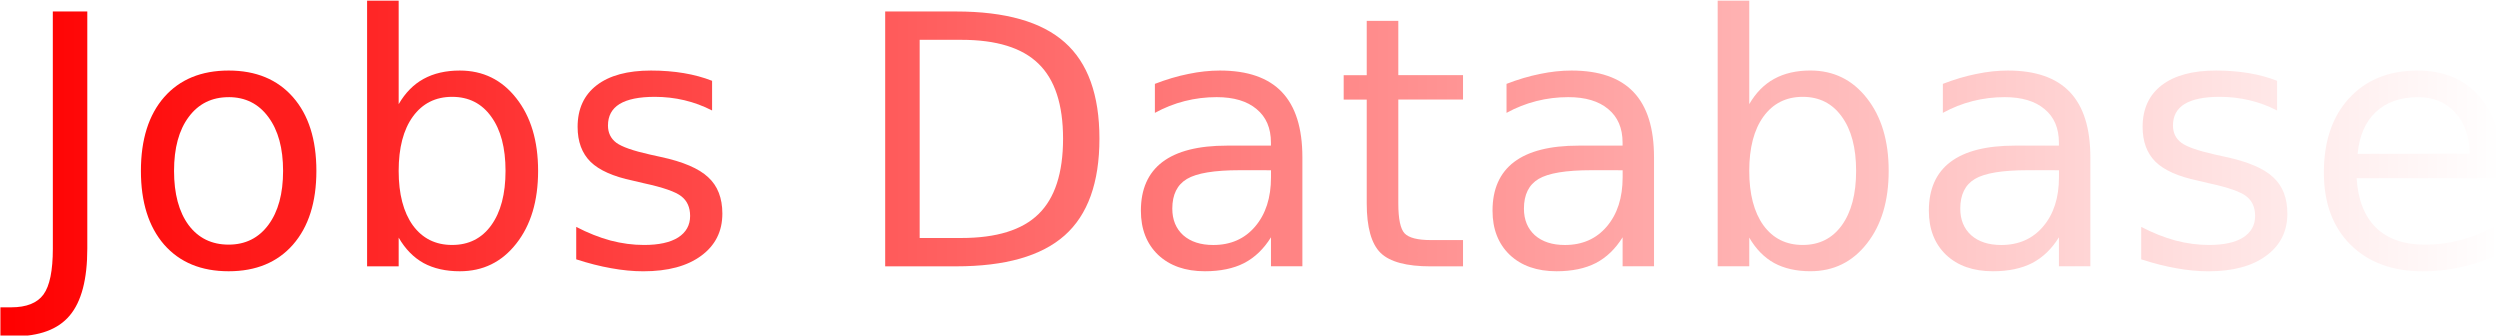 <?xml version="1.0" encoding="UTF-8" standalone="no"?>
<!-- Created with Inkscape (http://www.inkscape.org/) -->

<svg
   xmlns:dc="http://purl.org/dc/elements/1.1/"
   xmlns:cc="http://creativecommons.org/ns#"
   xmlns:rdf="http://www.w3.org/1999/02/22-rdf-syntax-ns#"
   xmlns:svg="http://www.w3.org/2000/svg"
   xmlns="http://www.w3.org/2000/svg"
   xmlns:xlink="http://www.w3.org/1999/xlink"
   xmlns:sodipodi="http://sodipodi.sourceforge.net/DTD/sodipodi-0.dtd"
   xmlns:inkscape="http://www.inkscape.org/namespaces/inkscape"
   width="132.292mm"
   height="17.754mm"
   viewBox="0 0 132.292 17.754"
   version="1.1"
   id="svg79"
   inkscape:version="0.92.3 (2405546, 2018-03-11)"
   sodipodi:docname="banner.svg">
  <defs
     id="defs73">
    <linearGradient
       inkscape:collect="always"
       id="linearGradient6110">
      <stop
         style="stop-color:#ff0000;stop-opacity:1;"
         offset="0"
         id="stop6106" />
      <stop
         style="stop-color:#ff0000;stop-opacity:0;"
         offset="1"
         id="stop6108" />
    </linearGradient>
    <linearGradient
       inkscape:collect="always"
       xlink:href="#linearGradient6110"
       id="linearGradient6114"
       x1="51.613"
       y1="90.688"
       x2="127.314"
       y2="90.688"
       gradientUnits="userSpaceOnUse" />
    <linearGradient
       inkscape:collect="always"
       xlink:href="#linearGradient6110"
       id="linearGradient6116"
       gradientUnits="userSpaceOnUse"
       x1="51.613"
       y1="90.688"
       x2="127.314"
       y2="90.688" />
    <linearGradient
       inkscape:collect="always"
       xlink:href="#linearGradient6110"
       id="linearGradient6118"
       gradientUnits="userSpaceOnUse"
       x1="51.613"
       y1="90.688"
       x2="127.314"
       y2="90.688" />
    <linearGradient
       inkscape:collect="always"
       xlink:href="#linearGradient6110"
       id="linearGradient6120"
       gradientUnits="userSpaceOnUse"
       x1="51.613"
       y1="90.688"
       x2="127.314"
       y2="90.688" />
    <linearGradient
       inkscape:collect="always"
       xlink:href="#linearGradient6110"
       id="linearGradient6122"
       gradientUnits="userSpaceOnUse"
       x1="51.613"
       y1="90.688"
       x2="127.314"
       y2="90.688" />
    <linearGradient
       inkscape:collect="always"
       xlink:href="#linearGradient6110"
       id="linearGradient6124"
       gradientUnits="userSpaceOnUse"
       x1="51.613"
       y1="90.688"
       x2="127.314"
       y2="90.688" />
    <linearGradient
       inkscape:collect="always"
       xlink:href="#linearGradient6110"
       id="linearGradient6126"
       gradientUnits="userSpaceOnUse"
       x1="51.613"
       y1="90.688"
       x2="127.314"
       y2="90.688" />
    <linearGradient
       inkscape:collect="always"
       xlink:href="#linearGradient6110"
       id="linearGradient6128"
       gradientUnits="userSpaceOnUse"
       x1="51.613"
       y1="90.688"
       x2="127.314"
       y2="90.688" />
    <linearGradient
       inkscape:collect="always"
       xlink:href="#linearGradient6110"
       id="linearGradient6130"
       gradientUnits="userSpaceOnUse"
       x1="51.613"
       y1="90.688"
       x2="127.314"
       y2="90.688" />
    <linearGradient
       inkscape:collect="always"
       xlink:href="#linearGradient6110"
       id="linearGradient6132"
       gradientUnits="userSpaceOnUse"
       x1="51.613"
       y1="90.688"
       x2="127.314"
       y2="90.688" />
    <linearGradient
       inkscape:collect="always"
       xlink:href="#linearGradient6110"
       id="linearGradient6134"
       gradientUnits="userSpaceOnUse"
       x1="51.613"
       y1="90.688"
       x2="127.314"
       y2="90.688" />
    <linearGradient
       inkscape:collect="always"
       xlink:href="#linearGradient6110"
       id="linearGradient6136"
       gradientUnits="userSpaceOnUse"
       x1="51.613"
       y1="90.688"
       x2="127.314"
       y2="90.688" />
    <linearGradient
       inkscape:collect="always"
       xlink:href="#linearGradient6110"
       id="linearGradient6138"
       gradientUnits="userSpaceOnUse"
       x1="51.613"
       y1="90.688"
       x2="127.314"
       y2="90.688" />
  </defs>
  <sodipodi:namedview
     id="base"
     pagecolor="#ffffff"
     bordercolor="#666666"
     borderopacity="1.0"
     inkscape:pageopacity="0.0"
     inkscape:pageshadow="2"
     inkscape:zoom="5.0888935"
     inkscape:cx="80.966"
     inkscape:cy="-2.0234789"
     inkscape:document-units="mm"
     inkscape:current-layer="layer1"
     showgrid="false"
     fit-margin-top="0"
     fit-margin-left="0"
     fit-margin-right="-1.1"
     fit-margin-bottom="0"
     inkscape:window-width="1920"
     inkscape:window-height="1016"
     inkscape:window-x="0"
     inkscape:window-y="27"
     inkscape:window-maximized="1" />
  <g
     inkscape:label="Layer 1"
     inkscape:groupmode="layer"
     id="layer1"
     transform="translate(-52.237,-72.398)">
    <g
       aria-label="Jobs Database"
       style="font-style:normal;font-weight:normal;font-size:10.583px;line-height:1.25;font-family:sans-serif;letter-spacing:0px;word-spacing:0px;fill:url(#linearGradient6114);fill-opacity:1;stroke:none;stroke-width:0.265"
       id="text83"
       transform="matrix(1.748,0,0,1.748,-37.96,-77.207)">
      <path
         d="m 53.199,85.934 h 1.044 v 7.178 q 0,1.395 -0.532,2.026 -0.527,0.63 -1.7,0.63 h -0.398 v -0.878 h 0.326 q 0.692,0 0.977,-0.388 0.284,-0.388 0.284,-1.39 z"
         style="fill:url(#linearGradient6116);fill-opacity:1;stroke-width:0.265"
         id="path85"
         inkscape:connector-curvature="0" />
      <path
         d="m 58.522,88.528 q -0.765,0 -1.209,0.599 -0.444,0.594 -0.444,1.633 0,1.039 0.439,1.638 0.444,0.594 1.214,0.594 0.76,0 1.204,-0.599 0.444,-0.599 0.444,-1.633 0,-1.028 -0.444,-1.628 -0.444,-0.605 -1.204,-0.605 z m 0,-0.806 q 1.24,0 1.948,0.806 0.708,0.806 0.708,2.232 0,1.421 -0.708,2.232 -0.708,0.806 -1.948,0.806 -1.245,0 -1.953,-0.806 -0.703,-0.811 -0.703,-2.232 0,-1.426 0.703,-2.232 0.708,-0.806 1.953,-0.806 z"
         style="fill:url(#linearGradient6118);fill-opacity:1;stroke-width:0.265"
         id="path87"
         inkscape:connector-curvature="0" />
      <path
         d="m 66.904,90.76 q 0,-1.049 -0.434,-1.643 -0.429,-0.599 -1.183,-0.599 -0.754,0 -1.189,0.599 -0.429,0.594 -0.429,1.643 0,1.049 0.429,1.648 0.434,0.594 1.189,0.594 0.754,0 1.183,-0.594 0.434,-0.599 0.434,-1.648 z M 63.669,88.74 q 0.3,-0.517 0.754,-0.765 0.46,-0.253 1.096,-0.253 1.054,0 1.71,0.837 0.661,0.837 0.661,2.201 0,1.364 -0.661,2.201 -0.656,0.837 -1.71,0.837 -0.636,0 -1.096,-0.248 -0.455,-0.253 -0.754,-0.77 v 0.868 H 62.713 v -8.041 h 0.956 z"
         style="fill:url(#linearGradient6120);fill-opacity:1;stroke-width:0.265"
         id="path89"
         inkscape:connector-curvature="0" />
      <path
         d="m 73.157,88.032 v 0.899 q -0.403,-0.207 -0.837,-0.31 -0.434,-0.103 -0.899,-0.103 -0.708,0 -1.065,0.217 -0.351,0.217 -0.351,0.651 0,0.331 0.253,0.522 0.253,0.186 1.018,0.357 l 0.326,0.072 q 1.013,0.217 1.437,0.615 0.429,0.393 0.429,1.101 0,0.806 -0.641,1.276 -0.636,0.47 -1.752,0.47 -0.465,0 -0.972,-0.093 -0.501,-0.088 -1.059,-0.269 v -0.982 q 0.527,0.274 1.039,0.413 0.512,0.134 1.013,0.134 0.672,0 1.034,-0.227 0.362,-0.233 0.362,-0.651 0,-0.388 -0.264,-0.594 -0.258,-0.207 -1.142,-0.398 l -0.331,-0.078 q -0.884,-0.186 -1.276,-0.568 -0.393,-0.388 -0.393,-1.059 0,-0.816 0.579,-1.261 0.579,-0.444 1.643,-0.444 0.527,0 0.992,0.078 0.465,0.078 0.858,0.233 z"
         style="fill:url(#linearGradient6122);fill-opacity:1;stroke-width:0.265"
         id="path91"
         inkscape:connector-curvature="0" />
      <path
         d="m 79.441,86.791 v 6 h 1.261 q 1.597,0 2.336,-0.723 0.744,-0.723 0.744,-2.284 0,-1.55 -0.744,-2.269 -0.739,-0.723 -2.336,-0.723 z M 78.397,85.934 h 2.145 q 2.243,0 3.292,0.935 1.049,0.93 1.049,2.915 0,1.995 -1.054,2.93 -1.054,0.935 -3.287,0.935 h -2.145 z"
         style="fill:url(#linearGradient6124);fill-opacity:1;stroke-width:0.265"
         id="path93"
         inkscape:connector-curvature="0" />
      <path
         d="m 89.13,90.739 q -1.152,0 -1.597,0.264 -0.444,0.264 -0.444,0.899 0,0.506 0.331,0.806 0.336,0.295 0.91,0.295 0.791,0 1.266,-0.558 0.481,-0.563 0.481,-1.493 v -0.212 z m 1.897,-0.393 v 3.302 H 90.076 v -0.878 q -0.326,0.527 -0.811,0.78 -0.486,0.248 -1.189,0.248 -0.889,0 -1.416,-0.496 -0.522,-0.501 -0.522,-1.338 0,-0.977 0.651,-1.473 0.656,-0.496 1.953,-0.496 h 1.333 v -0.093 q 0,-0.656 -0.434,-1.013 -0.429,-0.362 -1.209,-0.362 -0.496,0 -0.966,0.119 -0.47,0.119 -0.904,0.357 v -0.878 q 0.522,-0.202 1.013,-0.3 0.491,-0.103 0.956,-0.103 1.256,0 1.876,0.651 0.62,0.651 0.62,1.974 z"
         style="fill:url(#linearGradient6126);fill-opacity:1;stroke-width:0.265"
         id="path95"
         inkscape:connector-curvature="0" />
      <path
         d="m 93.931,86.218 v 1.643 h 1.959 v 0.739 h -1.959 v 3.142 q 0,0.708 0.191,0.91 0.196,0.202 0.791,0.202 h 0.977 v 0.796 h -0.977 q -1.101,0 -1.519,-0.408 -0.419,-0.413 -0.419,-1.499 v -3.142 h -0.698 v -0.739 h 0.698 v -1.643 z"
         style="fill:url(#linearGradient6128);fill-opacity:1;stroke-width:0.265"
         id="path97"
         inkscape:connector-curvature="0" />
      <path
         d="m 99.775,90.739 q -1.152,0 -1.597,0.264 -0.444,0.264 -0.444,0.899 0,0.506 0.331,0.806 0.336,0.295 0.91,0.295 0.791,0 1.266,-0.558 0.481,-0.563 0.481,-1.493 v -0.212 z m 1.897,-0.393 v 3.302 h -0.951 v -0.878 q -0.326,0.527 -0.811,0.78 -0.486,0.248 -1.189,0.248 -0.889,0 -1.416,-0.496 -0.522,-0.501 -0.522,-1.338 0,-0.977 0.651,-1.473 0.656,-0.496 1.953,-0.496 h 1.333 v -0.093 q 0,-0.656 -0.434,-1.013 -0.429,-0.362 -1.209,-0.362 -0.496,0 -0.966,0.119 -0.47,0.119 -0.904,0.357 v -0.878 q 0.522,-0.202 1.013,-0.3 0.491,-0.103 0.956,-0.103 1.256,0 1.876,0.651 0.62,0.651 0.62,1.974 z"
         style="fill:url(#linearGradient6130);fill-opacity:1;stroke-width:0.265"
         id="path99"
         inkscape:connector-curvature="0" />
      <path
         d="m 107.79,90.76 q 0,-1.049 -0.434,-1.643 -0.429,-0.599 -1.183,-0.599 -0.754,0 -1.189,0.599 -0.429,0.594 -0.429,1.643 0,1.049 0.429,1.648 0.434,0.594 1.189,0.594 0.754,0 1.183,-0.594 0.434,-0.599 0.434,-1.648 z m -3.235,-2.021 q 0.3,-0.517 0.754,-0.765 0.46,-0.253 1.096,-0.253 1.054,0 1.71,0.837 0.661,0.837 0.661,2.201 0,1.364 -0.661,2.201 -0.656,0.837 -1.71,0.837 -0.636,0 -1.096,-0.248 -0.455,-0.253 -0.754,-0.77 v 0.868 h -0.956 v -8.041 h 0.956 z"
         style="fill:url(#linearGradient6132);fill-opacity:1;stroke-width:0.265"
         id="path101"
         inkscape:connector-curvature="0" />
      <path
         d="m 112.984,90.739 q -1.152,0 -1.597,0.264 -0.444,0.264 -0.444,0.899 0,0.506 0.331,0.806 0.336,0.295 0.91,0.295 0.791,0 1.266,-0.558 0.481,-0.563 0.481,-1.493 v -0.212 z m 1.897,-0.393 v 3.302 h -0.951 v -0.878 q -0.326,0.527 -0.811,0.78 -0.486,0.248 -1.189,0.248 -0.889,0 -1.416,-0.496 -0.522,-0.501 -0.522,-1.338 0,-0.977 0.651,-1.473 0.656,-0.496 1.953,-0.496 h 1.333 v -0.093 q 0,-0.656 -0.434,-1.013 -0.429,-0.362 -1.209,-0.362 -0.496,0 -0.966,0.119 -0.47,0.119 -0.904,0.357 v -0.878 q 0.522,-0.202 1.013,-0.3 0.491,-0.103 0.956,-0.103 1.256,0 1.876,0.651 0.62,0.651 0.62,1.974 z"
         style="fill:url(#linearGradient6134);fill-opacity:1;stroke-width:0.265"
         id="path103"
         inkscape:connector-curvature="0" />
      <path
         d="m 120.534,88.032 v 0.899 q -0.403,-0.207 -0.837,-0.31 -0.434,-0.103 -0.899,-0.103 -0.708,0 -1.065,0.217 -0.351,0.217 -0.351,0.651 0,0.331 0.253,0.522 0.253,0.186 1.018,0.357 l 0.326,0.072 q 1.013,0.217 1.437,0.615 0.429,0.393 0.429,1.101 0,0.806 -0.641,1.276 -0.636,0.47 -1.752,0.47 -0.465,0 -0.972,-0.093 -0.501,-0.088 -1.059,-0.269 v -0.982 q 0.527,0.274 1.039,0.413 0.512,0.134 1.013,0.134 0.672,0 1.034,-0.227 0.362,-0.233 0.362,-0.651 0,-0.388 -0.264,-0.594 -0.258,-0.207 -1.142,-0.398 l -0.331,-0.078 q -0.884,-0.186 -1.276,-0.568 -0.393,-0.388 -0.393,-1.059 0,-0.816 0.579,-1.261 0.579,-0.444 1.643,-0.444 0.527,0 0.992,0.078 0.465,0.078 0.858,0.233 z"
         style="fill:url(#linearGradient6136);fill-opacity:1;stroke-width:0.265"
         id="path105"
         inkscape:connector-curvature="0" />
      <path
         d="m 127.314,90.517 v 0.465 h -4.372 q 0.062,0.982 0.589,1.499 0.532,0.512 1.478,0.512 0.548,0 1.059,-0.134 0.517,-0.134 1.023,-0.403 v 0.899 q -0.512,0.217 -1.049,0.331 -0.537,0.114 -1.09,0.114 -1.385,0 -2.196,-0.806 -0.806,-0.806 -0.806,-2.181 0,-1.421 0.765,-2.253 0.77,-0.837 2.072,-0.837 1.168,0 1.845,0.754 0.682,0.749 0.682,2.041 z m -0.951,-0.279 q -0.01,-0.78 -0.439,-1.245 -0.424,-0.465 -1.127,-0.465 -0.796,0 -1.276,0.45 -0.475,0.45 -0.548,1.266 z"
         style="fill:url(#linearGradient6138);fill-opacity:1;stroke-width:0.265"
         id="path107"
         inkscape:connector-curvature="0" />
    </g>
  </g>
</svg>
